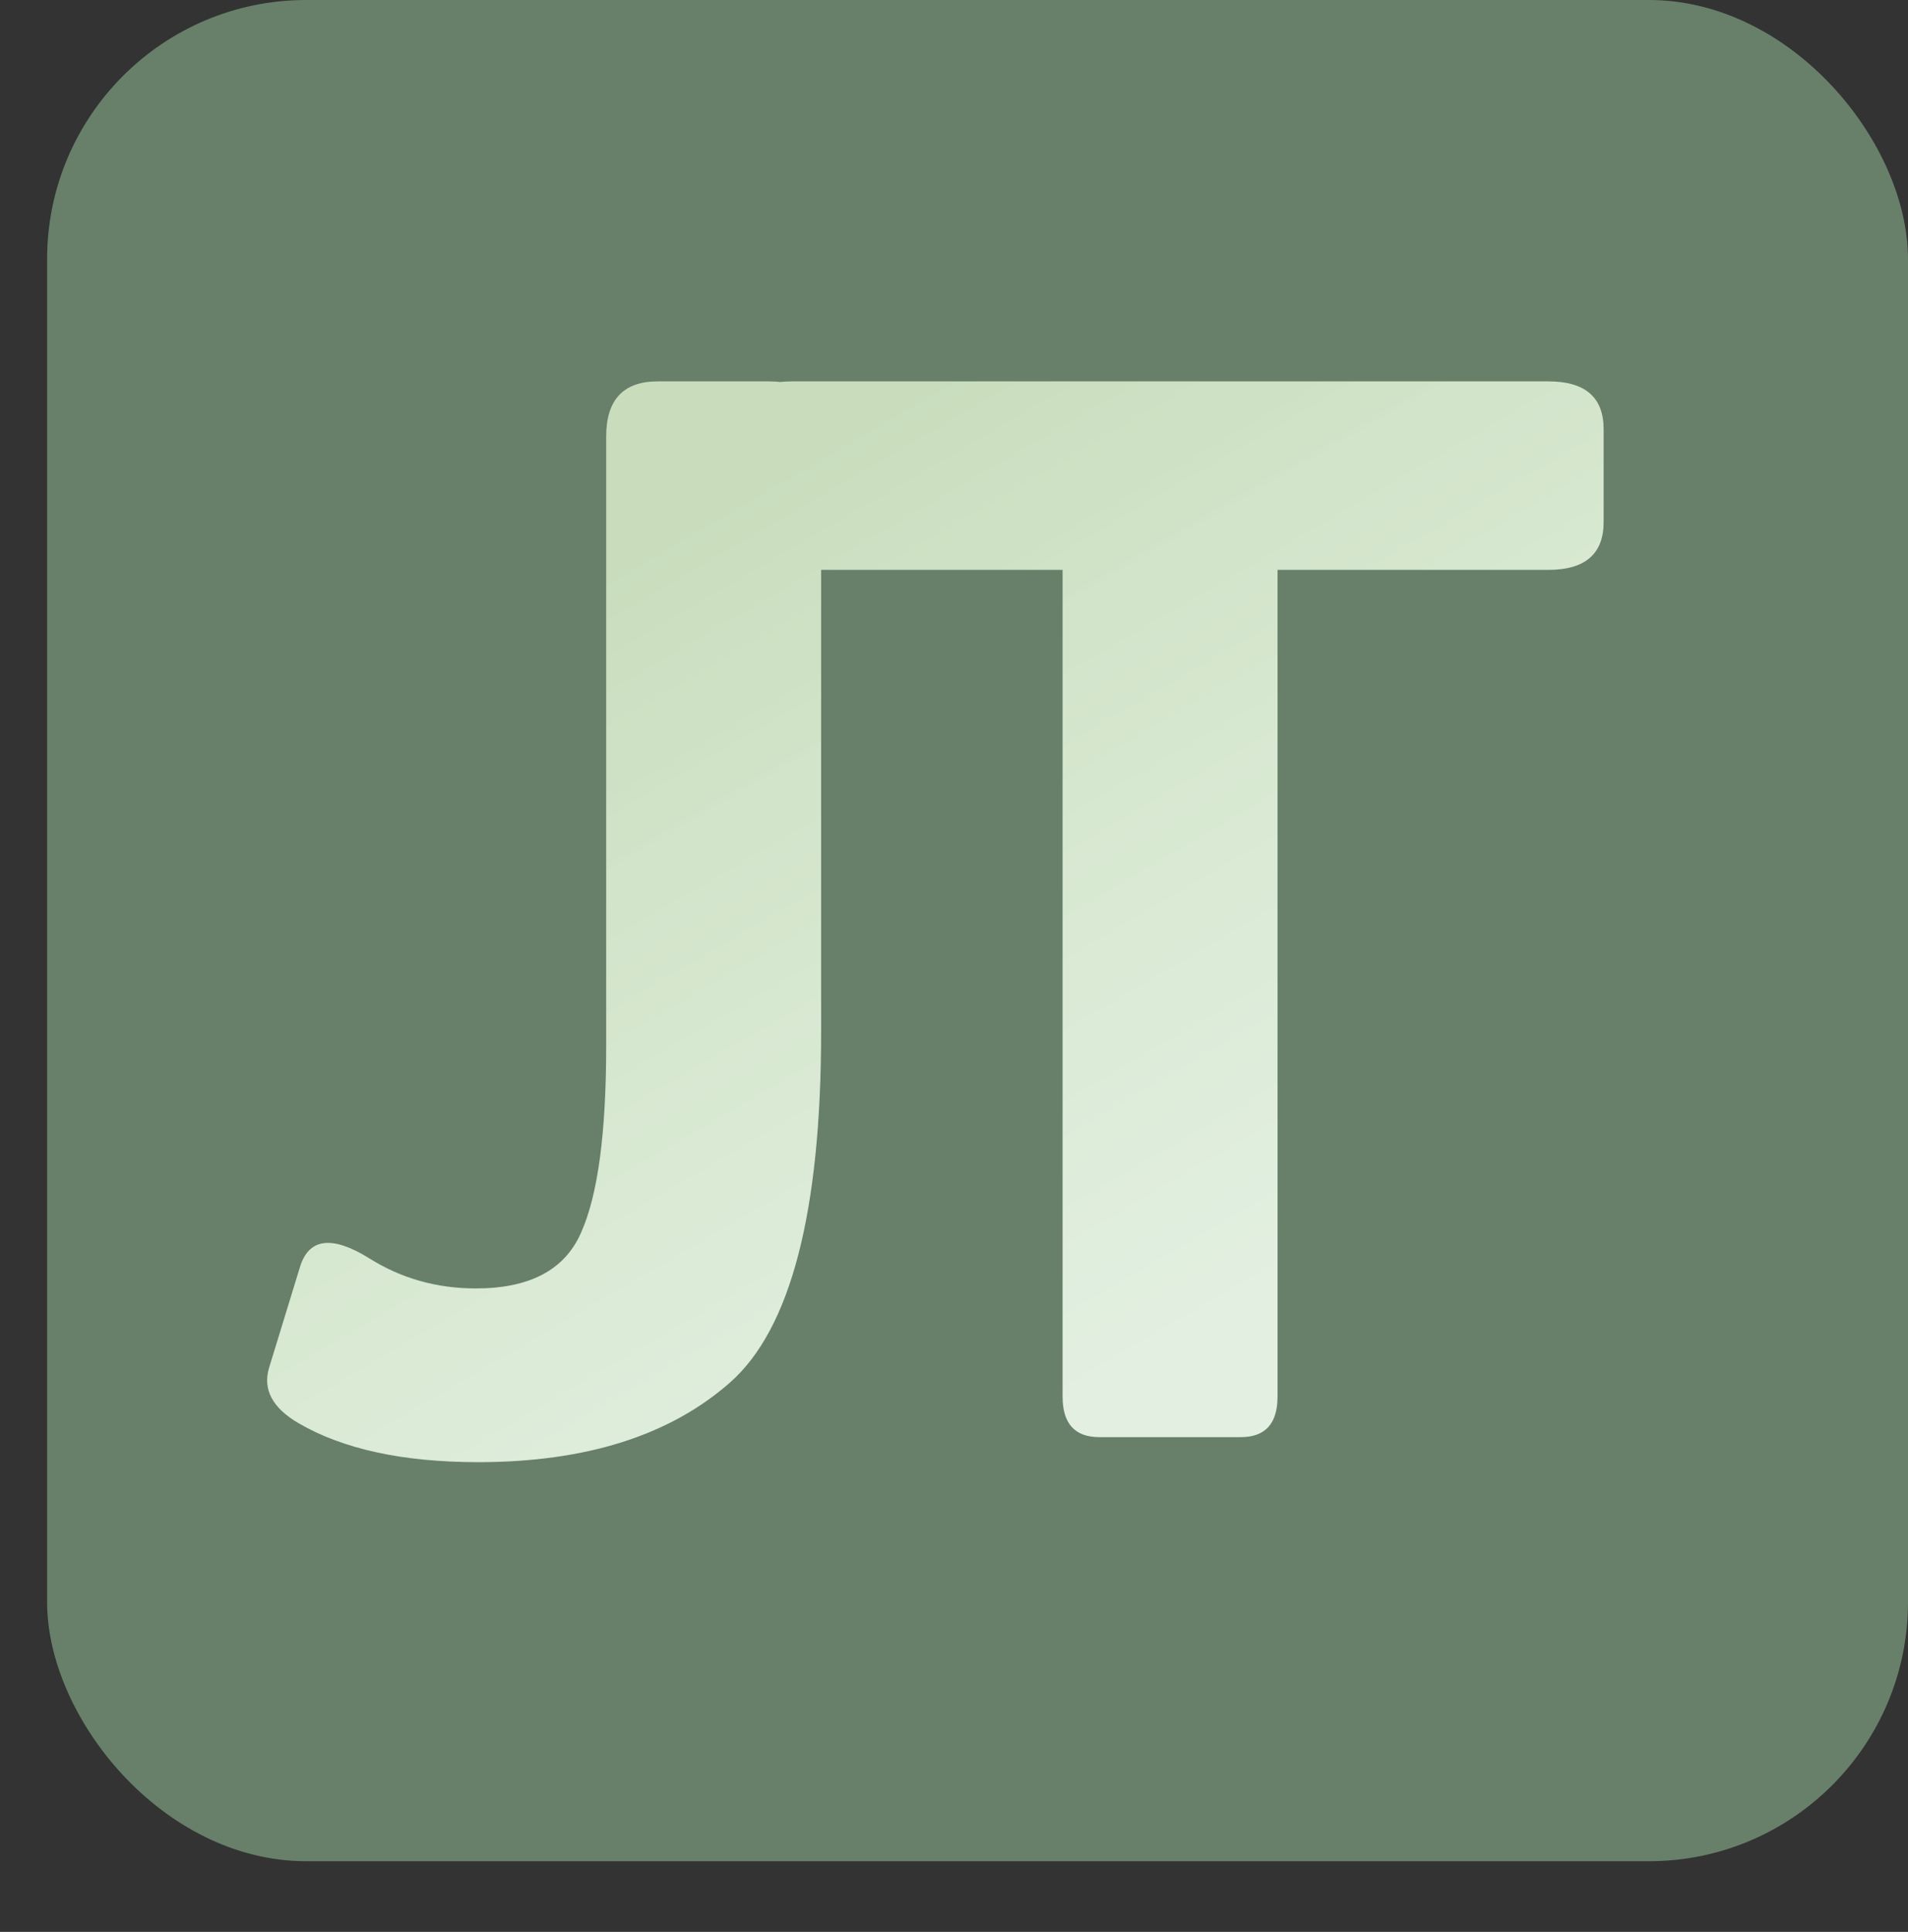 <svg width="81" height="82" viewBox="0 0 81 82" fill="none" xmlns="http://www.w3.org/2000/svg">
<rect x="0" y="0" width="81" height="82" fill="#333333" stroke="none"/>
<rect x="2" width="79" height="79" rx="11" fill="#6E8970" fill-opacity="0.9"/>
<path d="M12.671 60.406C11.567 59.76 11.15 58.979 11.421 58.062L12.734 53.781C13.109 52.552 14.088 52.427 15.671 53.406C17.025 54.26 18.536 54.688 20.203 54.688C22.494 54.688 23.984 53.896 24.671 52.312C25.38 50.729 25.734 48.094 25.734 44.406V18.531C25.734 16.969 26.463 16.188 27.921 16.188H32.671C34.13 16.188 34.859 16.969 34.859 18.531V43.781C34.859 51.448 33.567 56.417 30.984 58.688C28.421 60.938 24.859 62.062 20.296 62.062C17.109 62.062 14.567 61.51 12.671 60.406ZM33.61 24.188C32.047 24.188 31.266 23.51 31.266 22.156V18.219C31.266 16.865 32.047 16.188 33.61 16.188H65.735C67.297 16.188 68.079 16.865 68.079 18.219V22.156C68.079 23.51 67.297 24.188 65.735 24.188H54.235V59.281C54.235 60.427 53.714 61 52.672 61H46.672C45.631 61 45.11 60.427 45.11 59.281V24.188H33.61Z" fill="url(#paint0_linear_474_1374)"/>
<defs>
<linearGradient id="paint0_linear_474_1374" x1="26.214" y1="23.827" x2="46.323" y2="58.3" gradientUnits="userSpaceOnUse">
<stop stop-color="#C9DDBD"/>
<stop offset="1" stop-color="#F3FFF1" stop-opacity="0.88"/>
</linearGradient>
</defs>
</svg>
